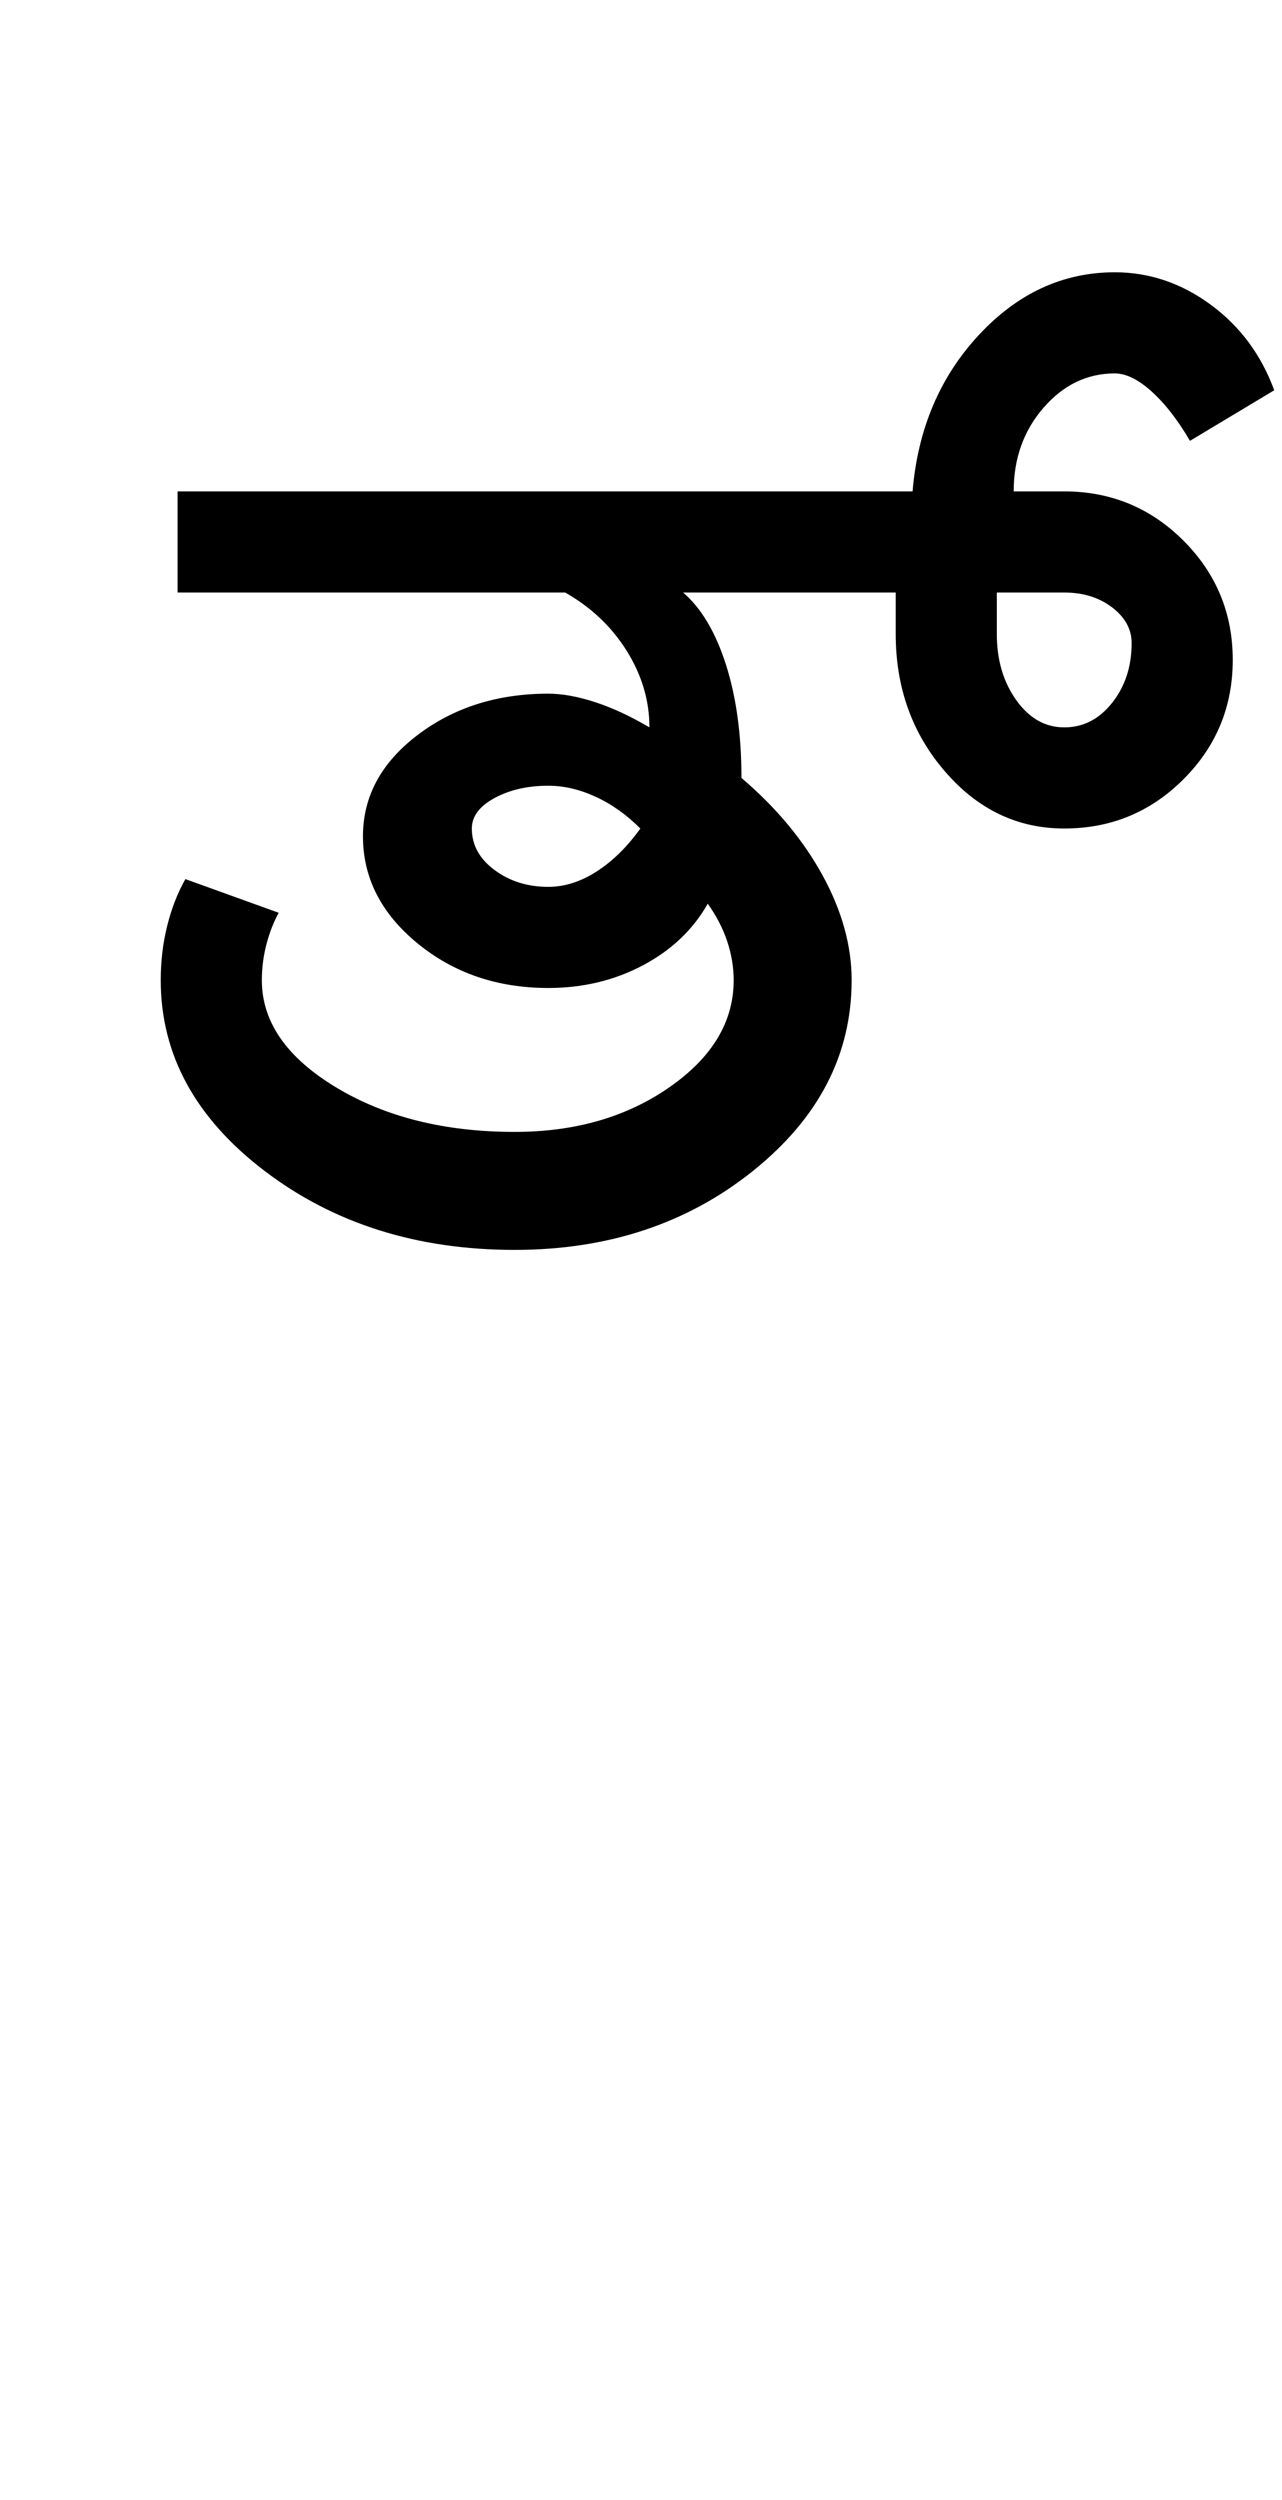 <?xml version="1.0" encoding="UTF-8"?>
<svg xmlns="http://www.w3.org/2000/svg" xmlns:xlink="http://www.w3.org/1999/xlink" width="247.25pt" height="482pt" viewBox="0 0 247.25 482" version="1.1">
<defs>
<g>
<symbol overflow="visible" id="glyph0-0">
<path style="stroke:none;" d="M 25 0 L 25 -175 L 175 -175 L 175 0 Z M 37.5 -12.5 L 162.5 -12.5 L 162.5 -162.5 L 37.5 -162.5 Z M 37.5 -12.5 "/>
</symbol>
<symbol overflow="visible" id="glyph0-1">
<path style="stroke:none;" d="M 75 -81.25 C 75 -78.082 76.457 -75.414 79.375 -73.25 C 82.289 -71.082 85.75 -70 89.75 -70 C 92.914 -70 96.039 -71 99.125 -73 C 102.207 -75 105 -77.75 107.5 -81.25 C 104.832 -83.914 101.957 -85.957 98.875 -87.375 C 95.789 -88.789 92.75 -89.5 89.75 -89.5 C 85.75 -89.5 82.289 -88.707 79.375 -87.125 C 76.457 -85.539 75 -83.582 75 -81.25 Z M 109.25 -100.75 C 109.25 -105.914 107.789 -110.832 104.875 -115.5 C 101.957 -120.164 98 -123.914 93 -126.75 L 18.25 -126.75 L 18.25 -146.25 L 160 -146.25 C 161 -158.25 165.25 -168.289 172.75 -176.375 C 180.25 -184.457 189 -188.5 199 -188.5 C 205.664 -188.5 211.832 -186.414 217.5 -182.25 C 223.164 -178.082 227.25 -172.582 229.75 -165.75 L 213.5 -156 C 211.164 -160 208.707 -163.164 206.125 -165.5 C 203.539 -167.832 201.164 -169 199 -169 C 193.664 -169 189.082 -166.789 185.25 -162.375 C 181.414 -157.957 179.5 -152.582 179.5 -146.25 L 189.25 -146.25 C 198.25 -146.25 205.914 -143.082 212.25 -136.75 C 218.582 -130.414 221.75 -122.75 221.75 -113.75 C 221.75 -104.75 218.582 -97.082 212.25 -90.75 C 205.914 -84.414 198.25 -81.25 189.25 -81.25 C 180.25 -81.25 172.582 -84.914 166.25 -92.25 C 159.914 -99.582 156.75 -108.414 156.75 -118.75 L 156.75 -126.75 L 115.75 -126.75 C 119.25 -123.75 122 -119.125 124 -112.875 C 126 -106.625 127 -99.332 127 -91 C 133.664 -85.332 138.875 -79.082 142.625 -72.25 C 146.375 -65.414 148.25 -58.664 148.25 -52 C 148.25 -37.664 141.914 -25.414 129.25 -15.25 C 116.582 -5.082 101.25 0 83.25 0 C 64.414 0 48.332 -5.082 35 -15.25 C 21.664 -25.414 15 -37.664 15 -52 C 15 -55.664 15.414 -59.164 16.25 -62.5 C 17.082 -65.832 18.25 -68.832 19.75 -71.5 L 37.75 -65 C 36.75 -63.164 35.957 -61.125 35.375 -58.875 C 34.789 -56.625 34.5 -54.332 34.5 -52 C 34.5 -44 39.25 -37.125 48.75 -31.375 C 58.25 -25.625 69.75 -22.75 83.25 -22.75 C 94.914 -22.75 104.875 -25.625 113.125 -31.375 C 121.375 -37.125 125.5 -44 125.5 -52 C 125.5 -54.5 125.082 -57 124.25 -59.5 C 123.414 -62 122.164 -64.414 120.5 -66.75 C 117.664 -61.75 113.5 -57.789 108 -54.875 C 102.5 -51.957 96.414 -50.5 89.75 -50.5 C 79.914 -50.5 71.5 -53.375 64.5 -59.125 C 57.5 -64.875 54 -71.75 54 -79.75 C 54 -87.414 57.5 -93.914 64.5 -99.25 C 71.5 -104.582 79.914 -107.25 89.75 -107.25 C 92.414 -107.25 95.414 -106.707 98.75 -105.625 C 102.082 -104.539 105.582 -102.914 109.25 -100.75 Z M 176.25 -118.75 C 176.25 -113.75 177.5 -109.5 180 -106 C 182.5 -102.5 185.582 -100.75 189.25 -100.75 C 192.914 -100.75 196 -102.332 198.5 -105.5 C 201 -108.664 202.25 -112.5 202.25 -117 C 202.25 -119.664 201 -121.957 198.5 -123.875 C 196 -125.789 192.914 -126.75 189.25 -126.75 L 176.25 -126.75 Z M 176.25 -118.75 "/>
</symbol>
</g>
</defs>
<g id="surface1">
<rect x="0" y="0" width="247.25" height="482" style="fill:rgb(100%,100%,100%);fill-opacity:1;stroke:none;"/>
<g style="fill:rgb(0%,0%,0%);fill-opacity:1;">
  <use xlink:href="#glyph0-1" x="16" y="241"/>
</g>
</g>
</svg>
